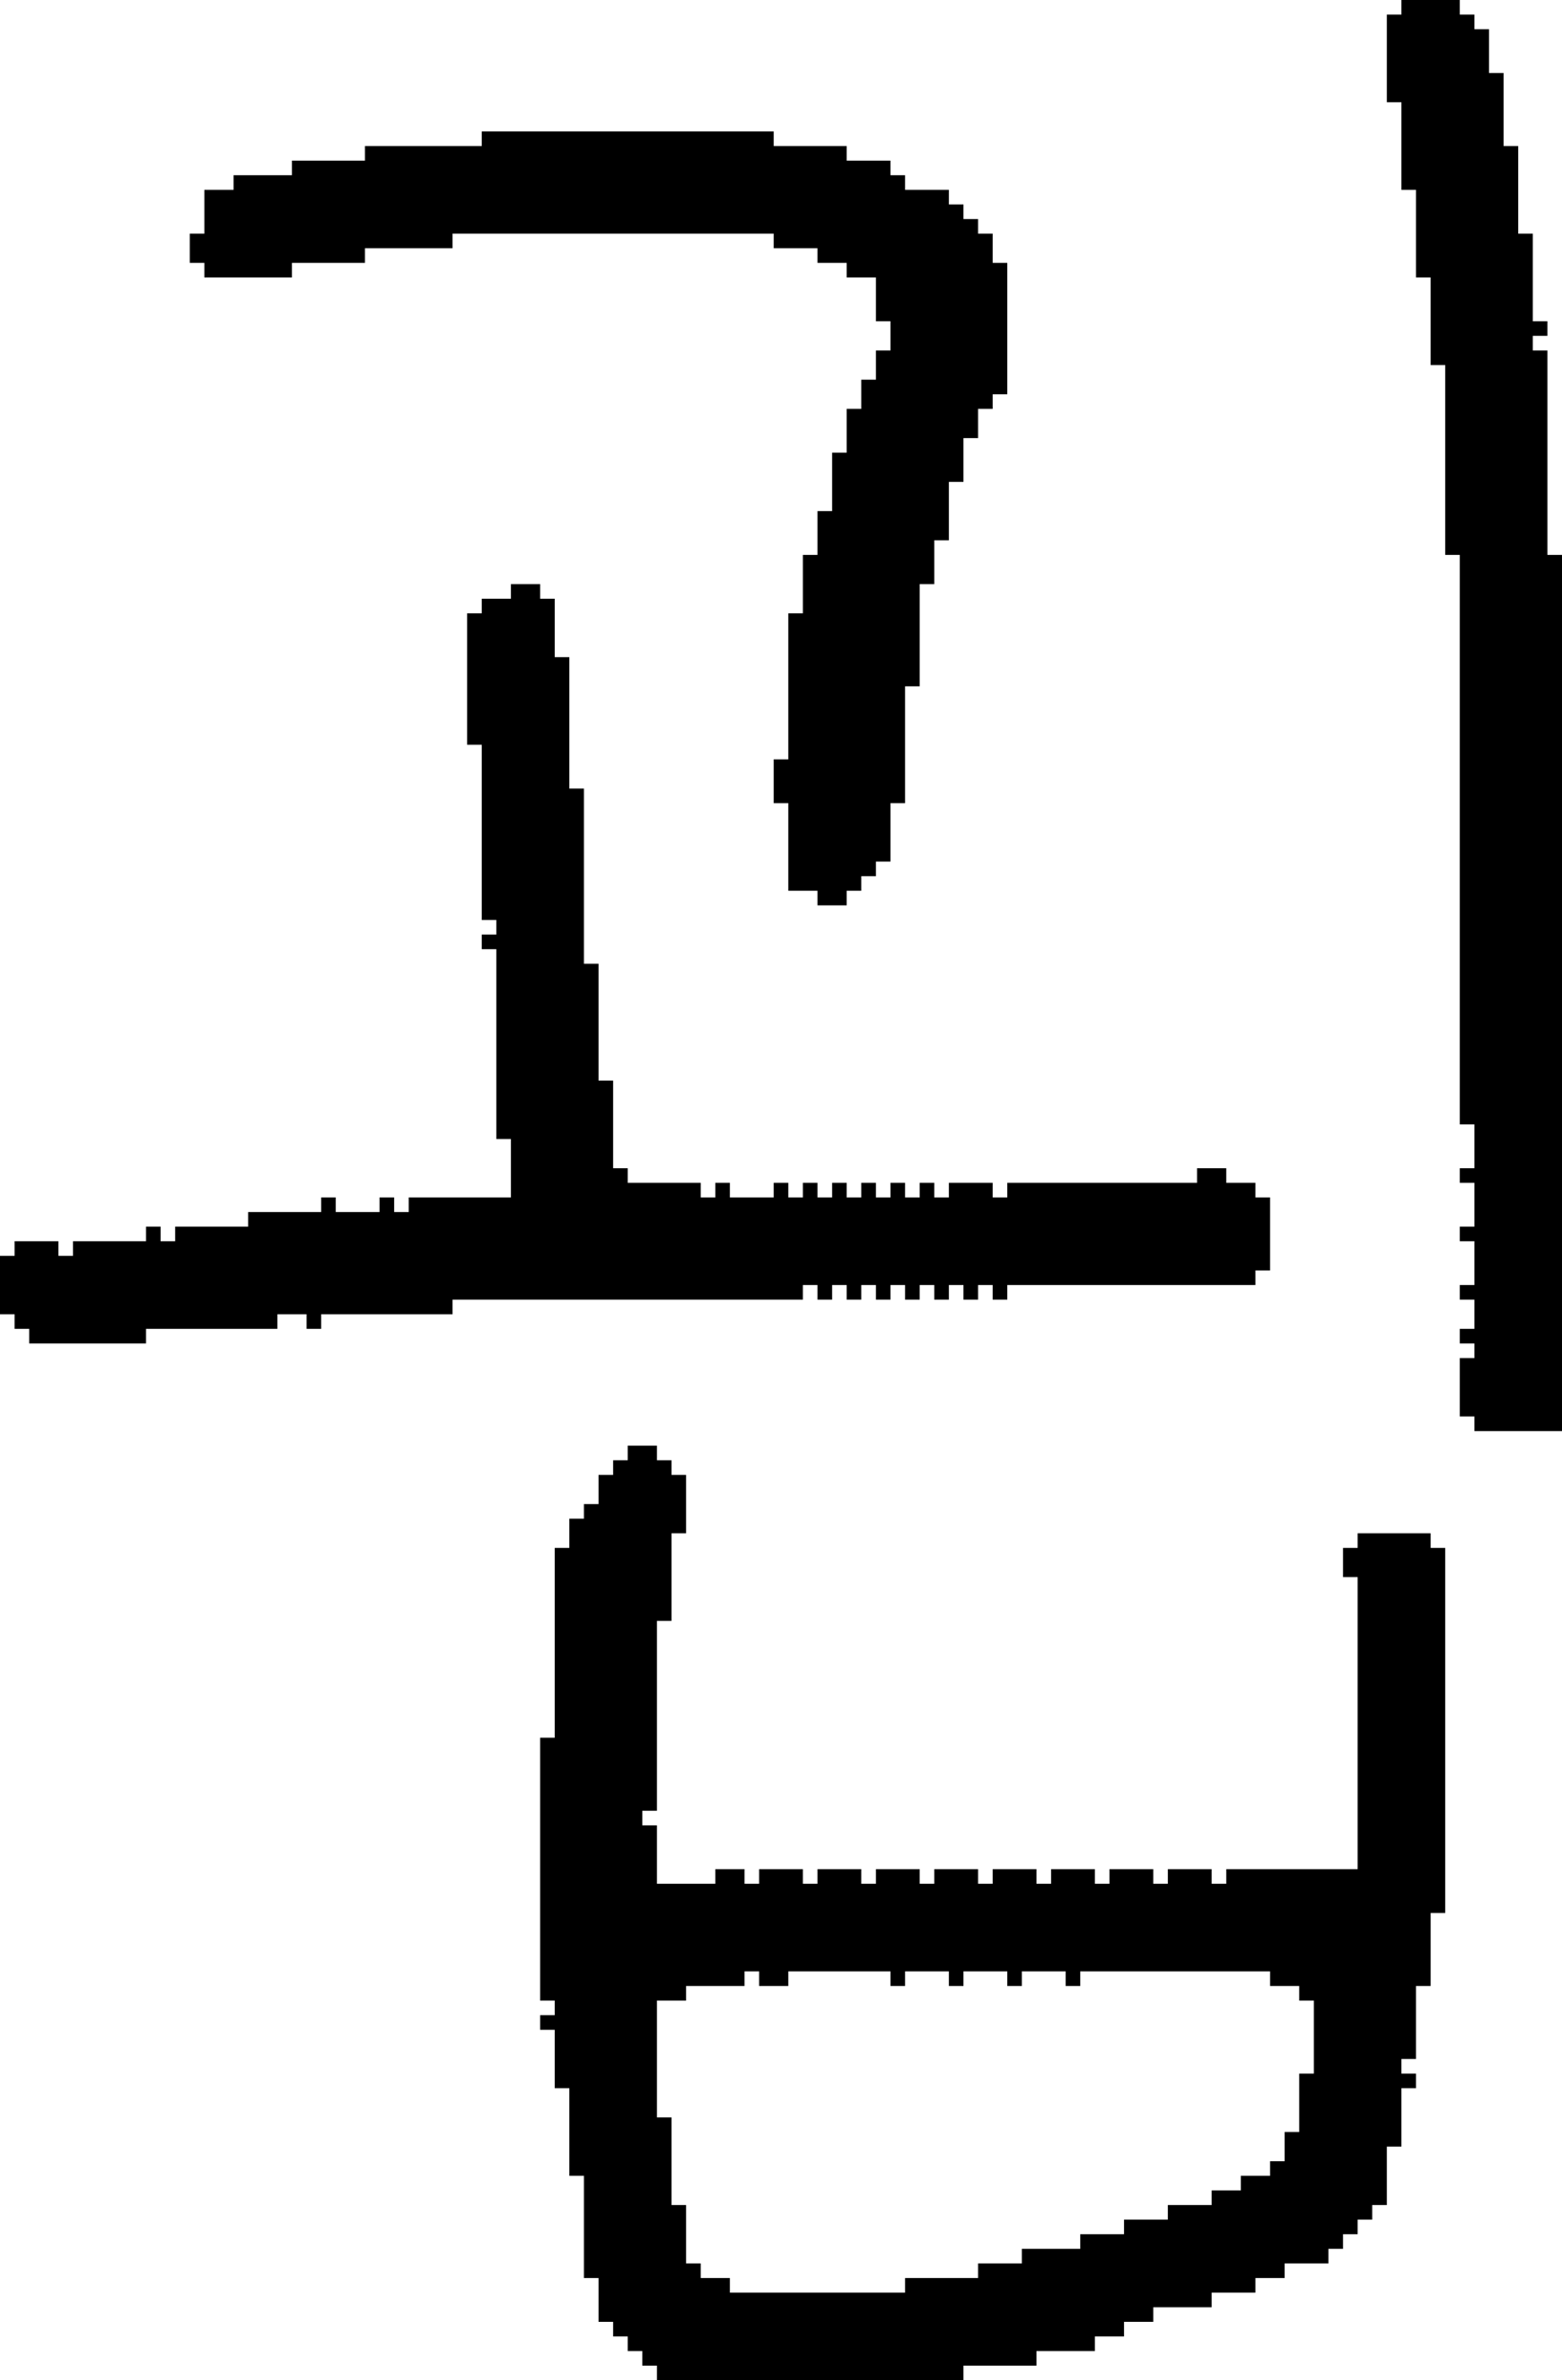 <?xml version="1.0" encoding="UTF-8" standalone="no"?>
<!DOCTYPE svg PUBLIC "-//W3C//DTD SVG 1.1//EN" 
  "http://www.w3.org/Graphics/SVG/1.1/DTD/svg11.dtd">
<svg width="107" height="163"
     xmlns="http://www.w3.org/2000/svg" version="1.1">
 <path d="  M 86,88  L 86,87  L 87,87  L 87,82  L 86,82  L 86,81  L 84,81  L 84,80  L 82,80  L 82,81  L 69,81  L 69,82  L 68,82  L 68,81  L 65,81  L 65,82  L 64,82  L 64,81  L 63,81  L 63,82  L 62,82  L 62,81  L 61,81  L 61,82  L 60,82  L 60,81  L 59,81  L 59,82  L 58,82  L 58,81  L 57,81  L 57,82  L 56,82  L 56,81  L 55,81  L 55,82  L 54,82  L 54,81  L 53,81  L 53,82  L 50,82  L 50,81  L 49,81  L 49,82  L 48,82  L 48,81  L 43,81  L 43,80  L 42,80  L 42,74  L 41,74  L 41,66  L 40,66  L 40,54  L 39,54  L 39,45  L 38,45  L 38,41  L 37,41  L 37,40  L 35,40  L 35,41  L 33,41  L 33,42  L 32,42  L 32,51  L 33,51  L 33,63  L 34,63  L 34,64  L 33,64  L 33,65  L 34,65  L 34,78  L 35,78  L 35,82  L 28,82  L 28,83  L 27,83  L 27,82  L 26,82  L 26,83  L 23,83  L 23,82  L 22,82  L 22,83  L 17,83  L 17,84  L 12,84  L 12,85  L 11,85  L 11,84  L 10,84  L 10,85  L 5,85  L 5,86  L 4,86  L 4,85  L 1,85  L 1,86  L 0,86  L 0,90  L 1,90  L 1,91  L 2,91  L 2,92  L 10,92  L 10,91  L 19,91  L 19,90  L 21,90  L 21,91  L 22,91  L 22,90  L 31,90  L 31,89  L 55,89  L 55,88  L 56,88  L 56,89  L 57,89  L 57,88  L 58,88  L 58,89  L 59,89  L 59,88  L 60,88  L 60,89  L 61,89  L 61,88  L 62,88  L 62,89  L 63,89  L 63,88  L 64,88  L 64,89  L 65,89  L 65,88  L 66,88  L 66,89  L 67,89  L 67,88  L 68,88  L 68,89  L 69,89  L 69,88  Z  " style="fill:rgb(0, 0, 0); fill-opacity:1.000; stroke:none;" />
 <path d="  M 66,30  L 67,30  L 67,28  L 68,28  L 68,27  L 69,27  L 69,18  L 68,18  L 68,16  L 67,16  L 67,15  L 66,15  L 66,14  L 65,14  L 65,13  L 62,13  L 62,12  L 61,12  L 61,11  L 58,11  L 58,10  L 53,10  L 53,9  L 33,9  L 33,10  L 25,10  L 25,11  L 20,11  L 20,12  L 16,12  L 16,13  L 14,13  L 14,16  L 13,16  L 13,18  L 14,18  L 14,19  L 20,19  L 20,18  L 25,18  L 25,17  L 31,17  L 31,16  L 53,16  L 53,17  L 56,17  L 56,18  L 58,18  L 58,19  L 60,19  L 60,22  L 61,22  L 61,24  L 60,24  L 60,26  L 59,26  L 59,28  L 58,28  L 58,31  L 57,31  L 57,35  L 56,35  L 56,38  L 55,38  L 55,42  L 54,42  L 54,52  L 53,52  L 53,55  L 54,55  L 54,61  L 56,61  L 56,62  L 58,62  L 58,61  L 59,61  L 59,60  L 60,60  L 60,59  L 61,59  L 61,55  L 62,55  L 62,47  L 63,47  L 63,40  L 64,40  L 64,37  L 65,37  L 65,33  L 66,33  Z  " style="fill:rgb(0, 0, 0); fill-opacity:1.000; stroke:none;" />
 <path d="  M 95,147  L 96,147  L 96,143  L 97,143  L 97,142  L 96,142  L 96,141  L 97,141  L 97,136  L 98,136  L 98,131  L 99,131  L 99,106  L 98,106  L 98,105  L 93,105  L 93,106  L 92,106  L 92,108  L 93,108  L 93,128  L 84,128  L 84,129  L 83,129  L 83,128  L 80,128  L 80,129  L 79,129  L 79,128  L 76,128  L 76,129  L 75,129  L 75,128  L 72,128  L 72,129  L 71,129  L 71,128  L 68,128  L 68,129  L 67,129  L 67,128  L 64,128  L 64,129  L 63,129  L 63,128  L 60,128  L 60,129  L 59,129  L 59,128  L 56,128  L 56,129  L 55,129  L 55,128  L 52,128  L 52,129  L 51,129  L 51,128  L 49,128  L 49,129  L 45,129  L 45,125  L 44,125  L 44,124  L 45,124  L 45,111  L 46,111  L 46,105  L 47,105  L 47,101  L 46,101  L 46,100  L 45,100  L 45,99  L 43,99  L 43,100  L 42,100  L 42,101  L 41,101  L 41,103  L 40,103  L 40,104  L 39,104  L 39,106  L 38,106  L 38,119  L 37,119  L 37,137  L 38,137  L 38,138  L 37,138  L 37,139  L 38,139  L 38,143  L 39,143  L 39,149  L 40,149  L 40,156  L 41,156  L 41,159  L 42,159  L 42,160  L 43,160  L 43,161  L 44,161  L 44,162  L 45,162  L 45,163  L 66,163  L 66,162  L 71,162  L 71,161  L 75,161  L 75,160  L 77,160  L 77,159  L 79,159  L 79,158  L 83,158  L 83,157  L 86,157  L 86,156  L 88,156  L 88,155  L 91,155  L 91,154  L 92,154  L 92,153  L 93,153  L 93,152  L 94,152  L 94,151  L 95,151  Z  M 50,157  L 50,156  L 48,156  L 48,155  L 47,155  L 47,151  L 46,151  L 46,145  L 45,145  L 45,137  L 47,137  L 47,136  L 51,136  L 51,135  L 52,135  L 52,136  L 54,136  L 54,135  L 61,135  L 61,136  L 62,136  L 62,135  L 65,135  L 65,136  L 66,136  L 66,135  L 69,135  L 69,136  L 70,136  L 70,135  L 73,135  L 73,136  L 74,136  L 74,135  L 87,135  L 87,136  L 89,136  L 89,137  L 90,137  L 90,142  L 89,142  L 89,146  L 88,146  L 88,148  L 87,148  L 87,149  L 85,149  L 85,150  L 83,150  L 83,151  L 80,151  L 80,152  L 77,152  L 77,153  L 74,153  L 74,154  L 70,154  L 70,155  L 67,155  L 67,156  L 62,156  L 62,157  Z  " style="fill:rgb(0, 0, 0); fill-opacity:1.000; stroke:none;" />
 <path d="  M 107,38  L 106,38  L 106,24  L 105,24  L 105,23  L 106,23  L 106,22  L 105,22  L 105,16  L 104,16  L 104,10  L 103,10  L 103,5  L 102,5  L 102,2  L 101,2  L 101,1  L 100,1  L 100,0  L 96,0  L 96,1  L 95,1  L 95,7  L 96,7  L 96,13  L 97,13  L 97,19  L 98,19  L 98,25  L 99,25  L 99,38  L 100,38  L 100,77  L 101,77  L 101,80  L 100,80  L 100,81  L 101,81  L 101,84  L 100,84  L 100,85  L 101,85  L 101,88  L 100,88  L 100,89  L 101,89  L 101,91  L 100,91  L 100,92  L 101,92  L 101,93  L 100,93  L 100,97  L 101,97  L 101,98  L 107,98  Z  " style="fill:rgb(0, 0, 0); fill-opacity:1.000; stroke:none;" />
</svg>
